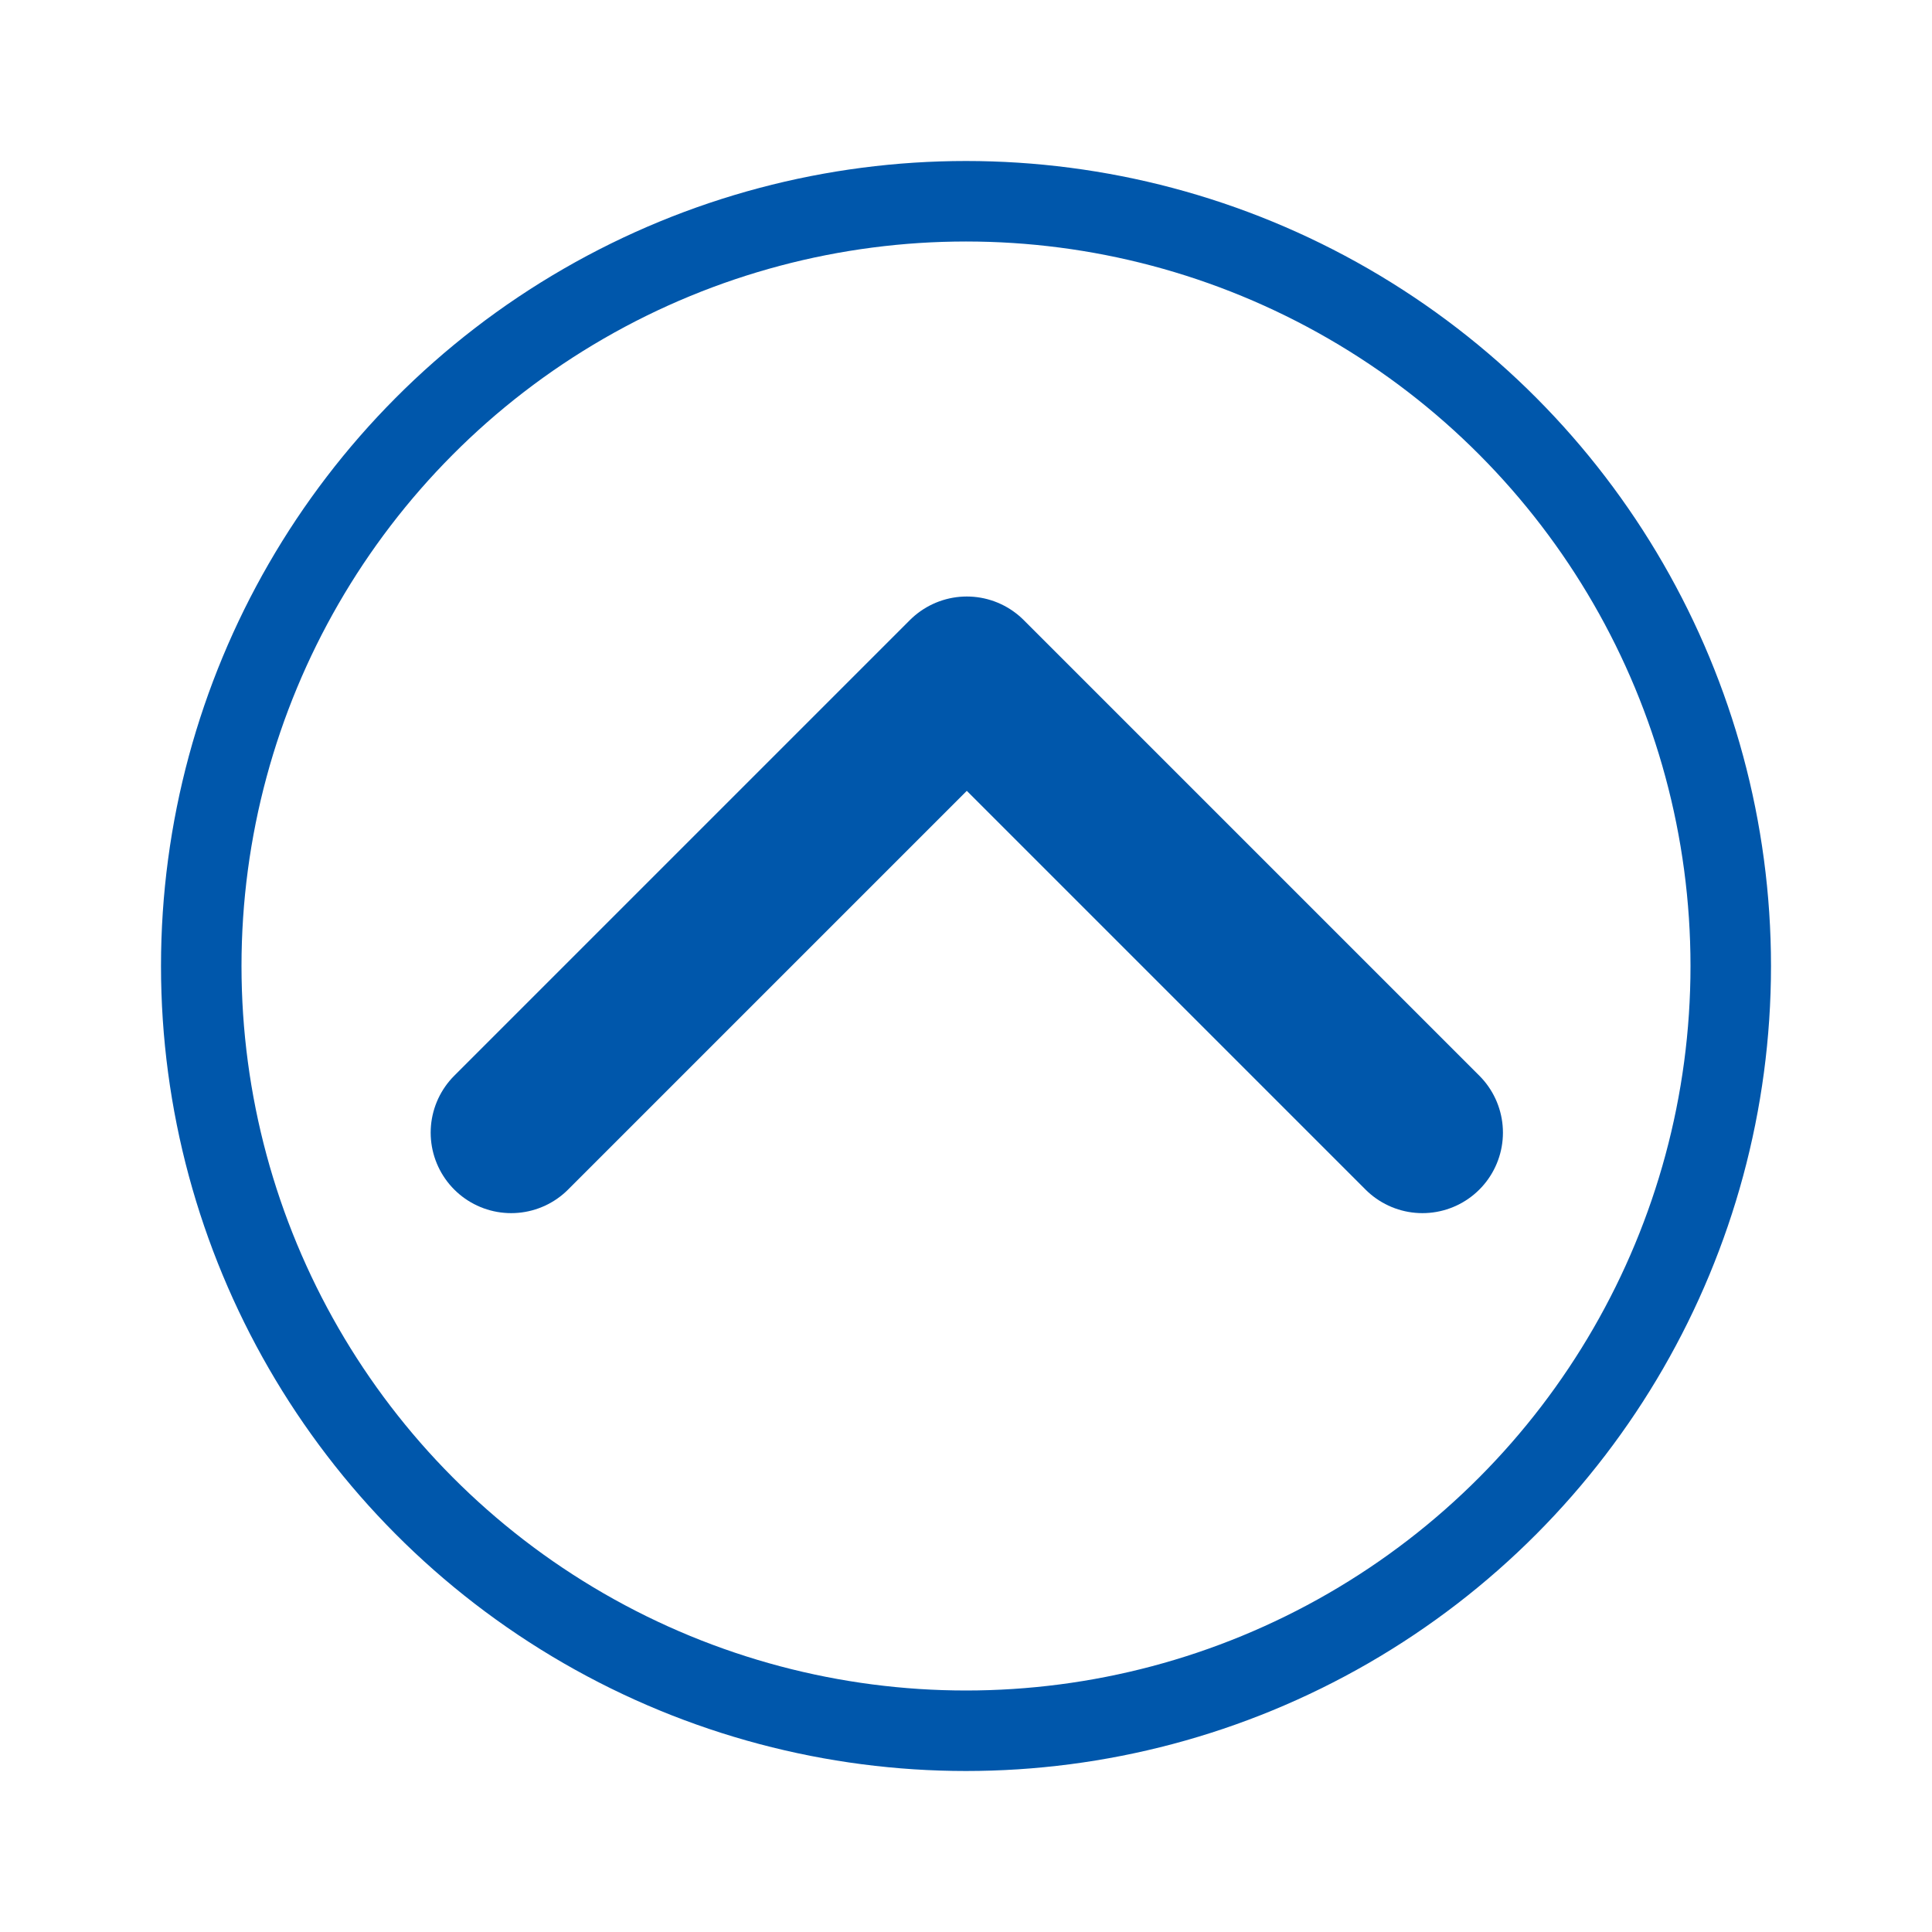 <svg id="Layer_1" data-name="Layer 1" xmlns="http://www.w3.org/2000/svg" viewBox="0 0 24 24"><defs><style>.cls-1,.cls-2{fill:none;stroke:#0057ab;}.cls-1{stroke-linecap:round;stroke-linejoin:round;stroke-width:2px;}.cls-2{stroke-miterlimit:10;}</style></defs><title>Icon-chevron2_up-circle-outline_v2</title><polyline class="cls-1" points="17.67 14.07 12.01 8.41 6.35 14.07"/><circle class="cls-2" cx="12" cy="12" r="9.5"/></svg>